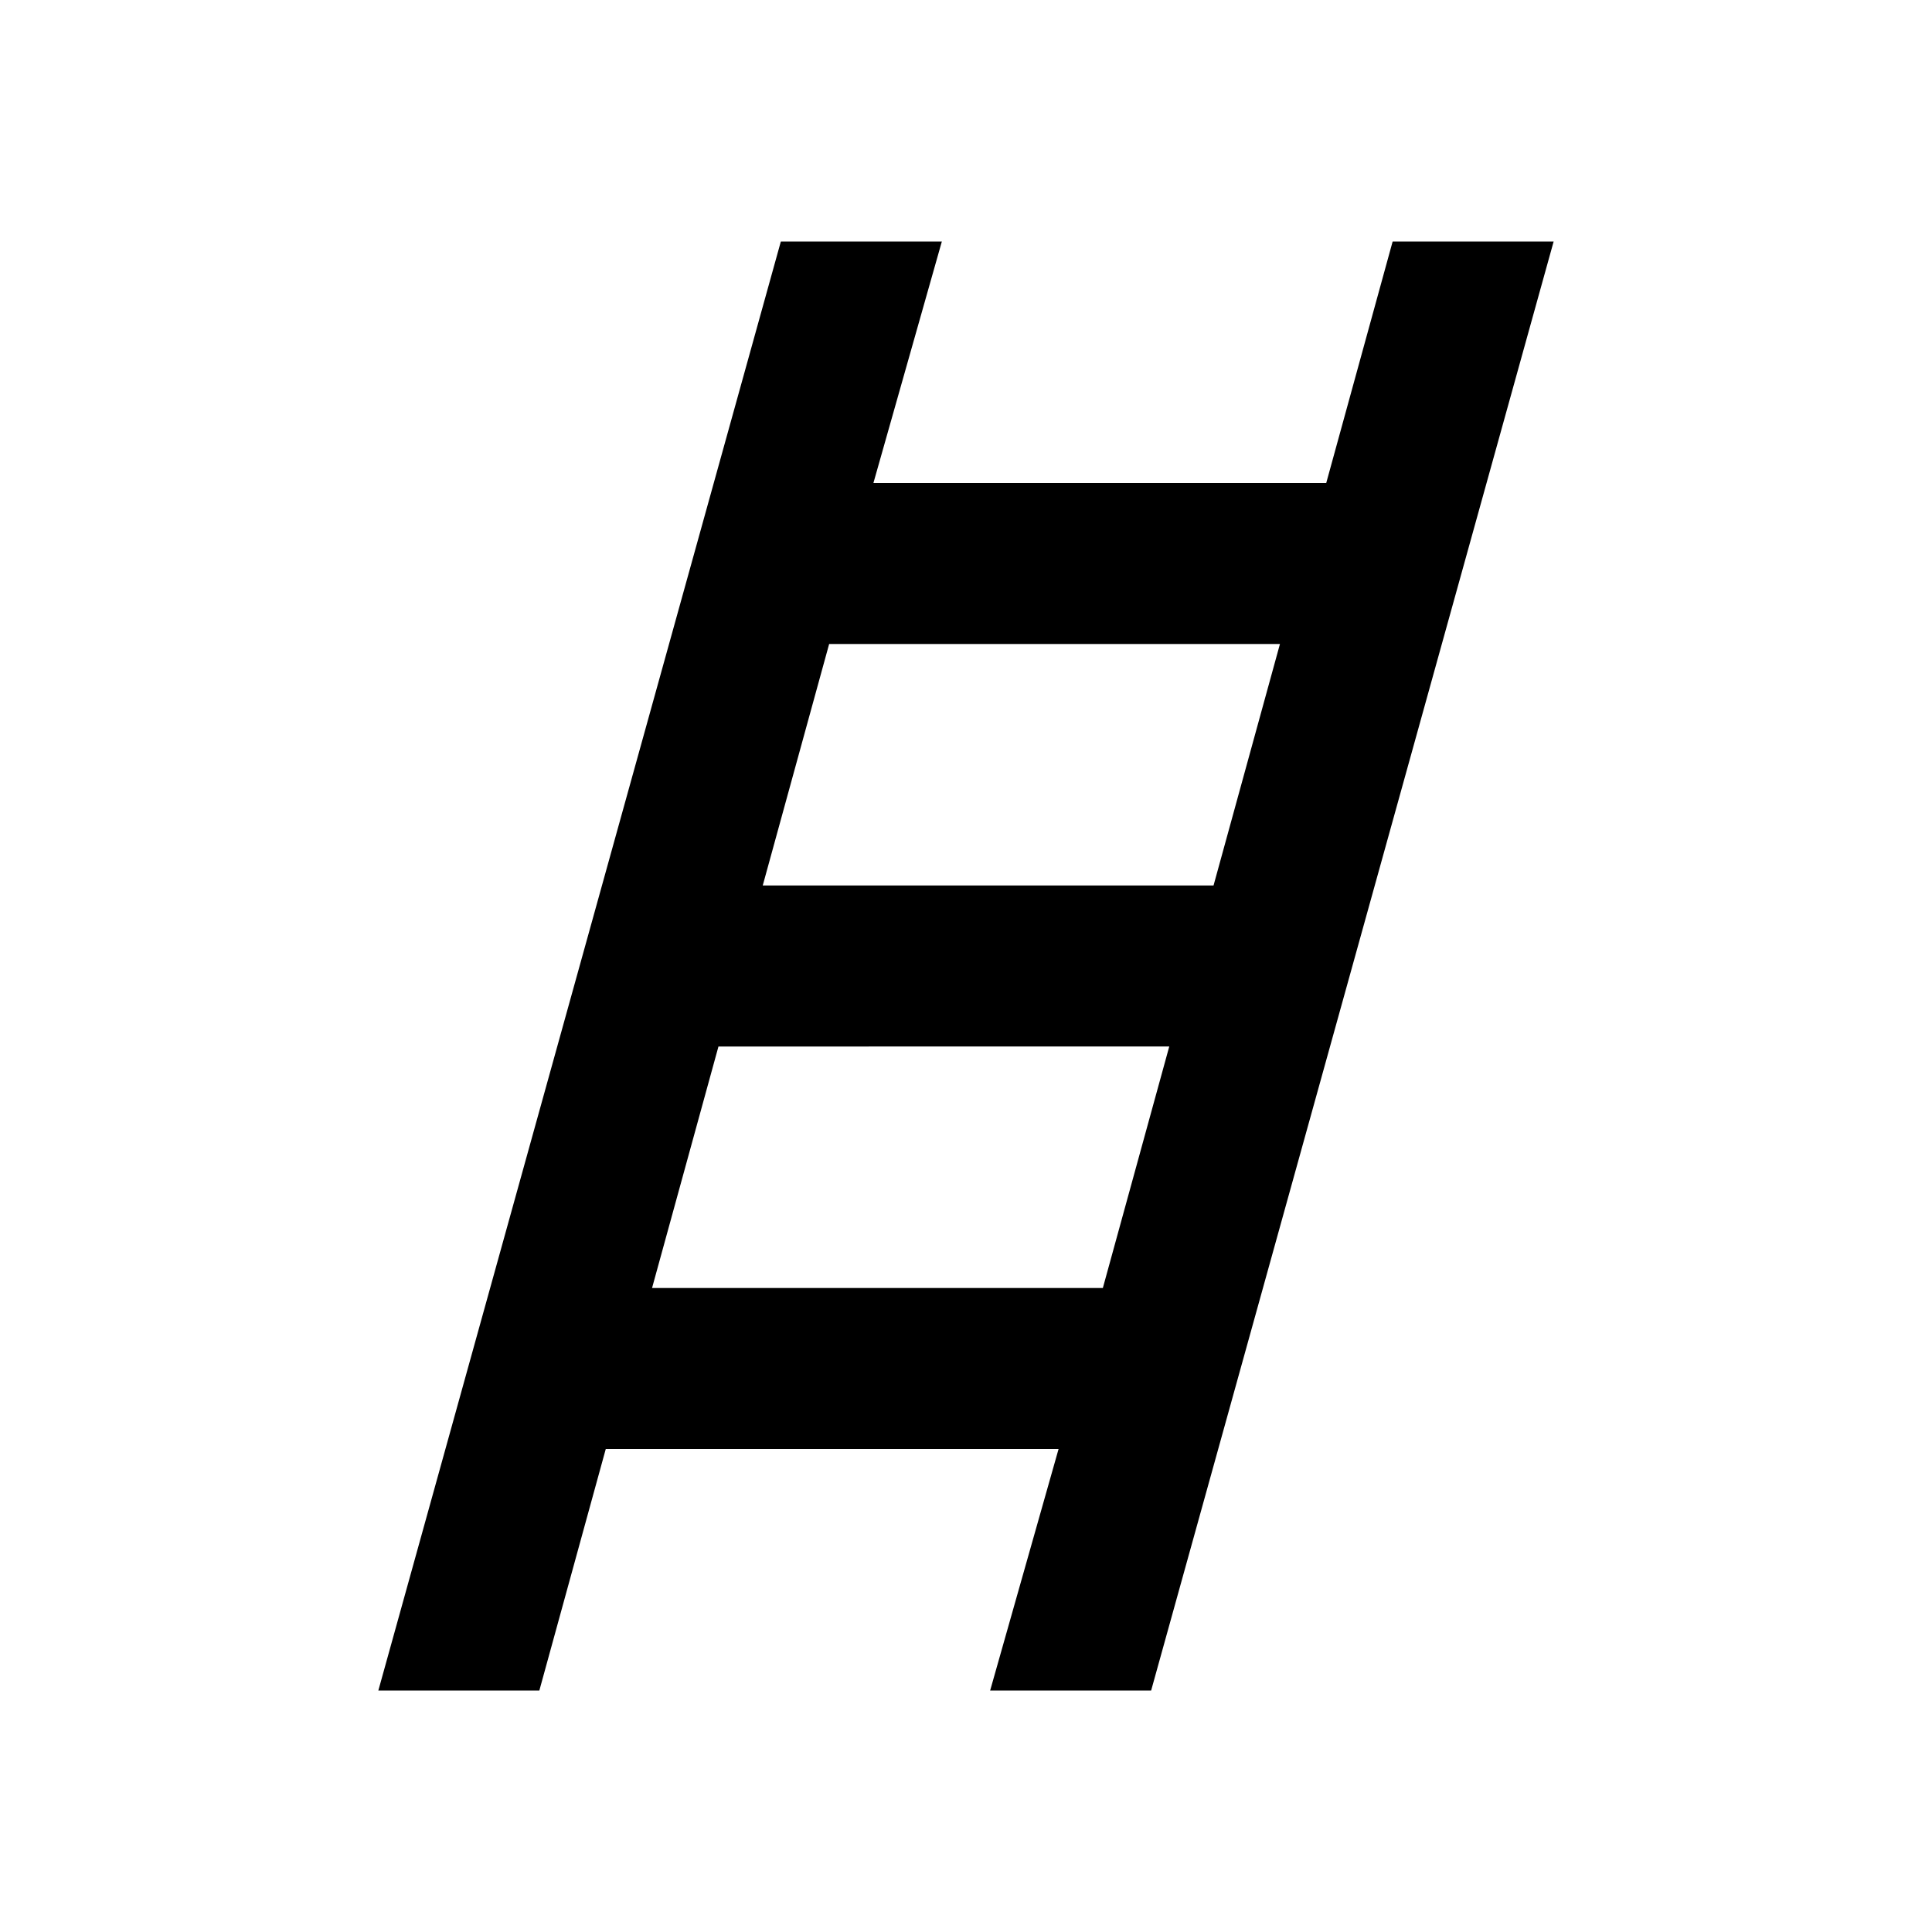<svg xmlns="http://www.w3.org/2000/svg" height="24" viewBox="0 -960 960 960" width="24"><path d="m188-120 200-720h80l-34 120h225l33-120h80L572-120h-80l34-120H301l-33 120h-80Zm191-400h224l33-120H412l-33 120Zm-55 200h224l33-120H357l-33 120Z"/></svg>